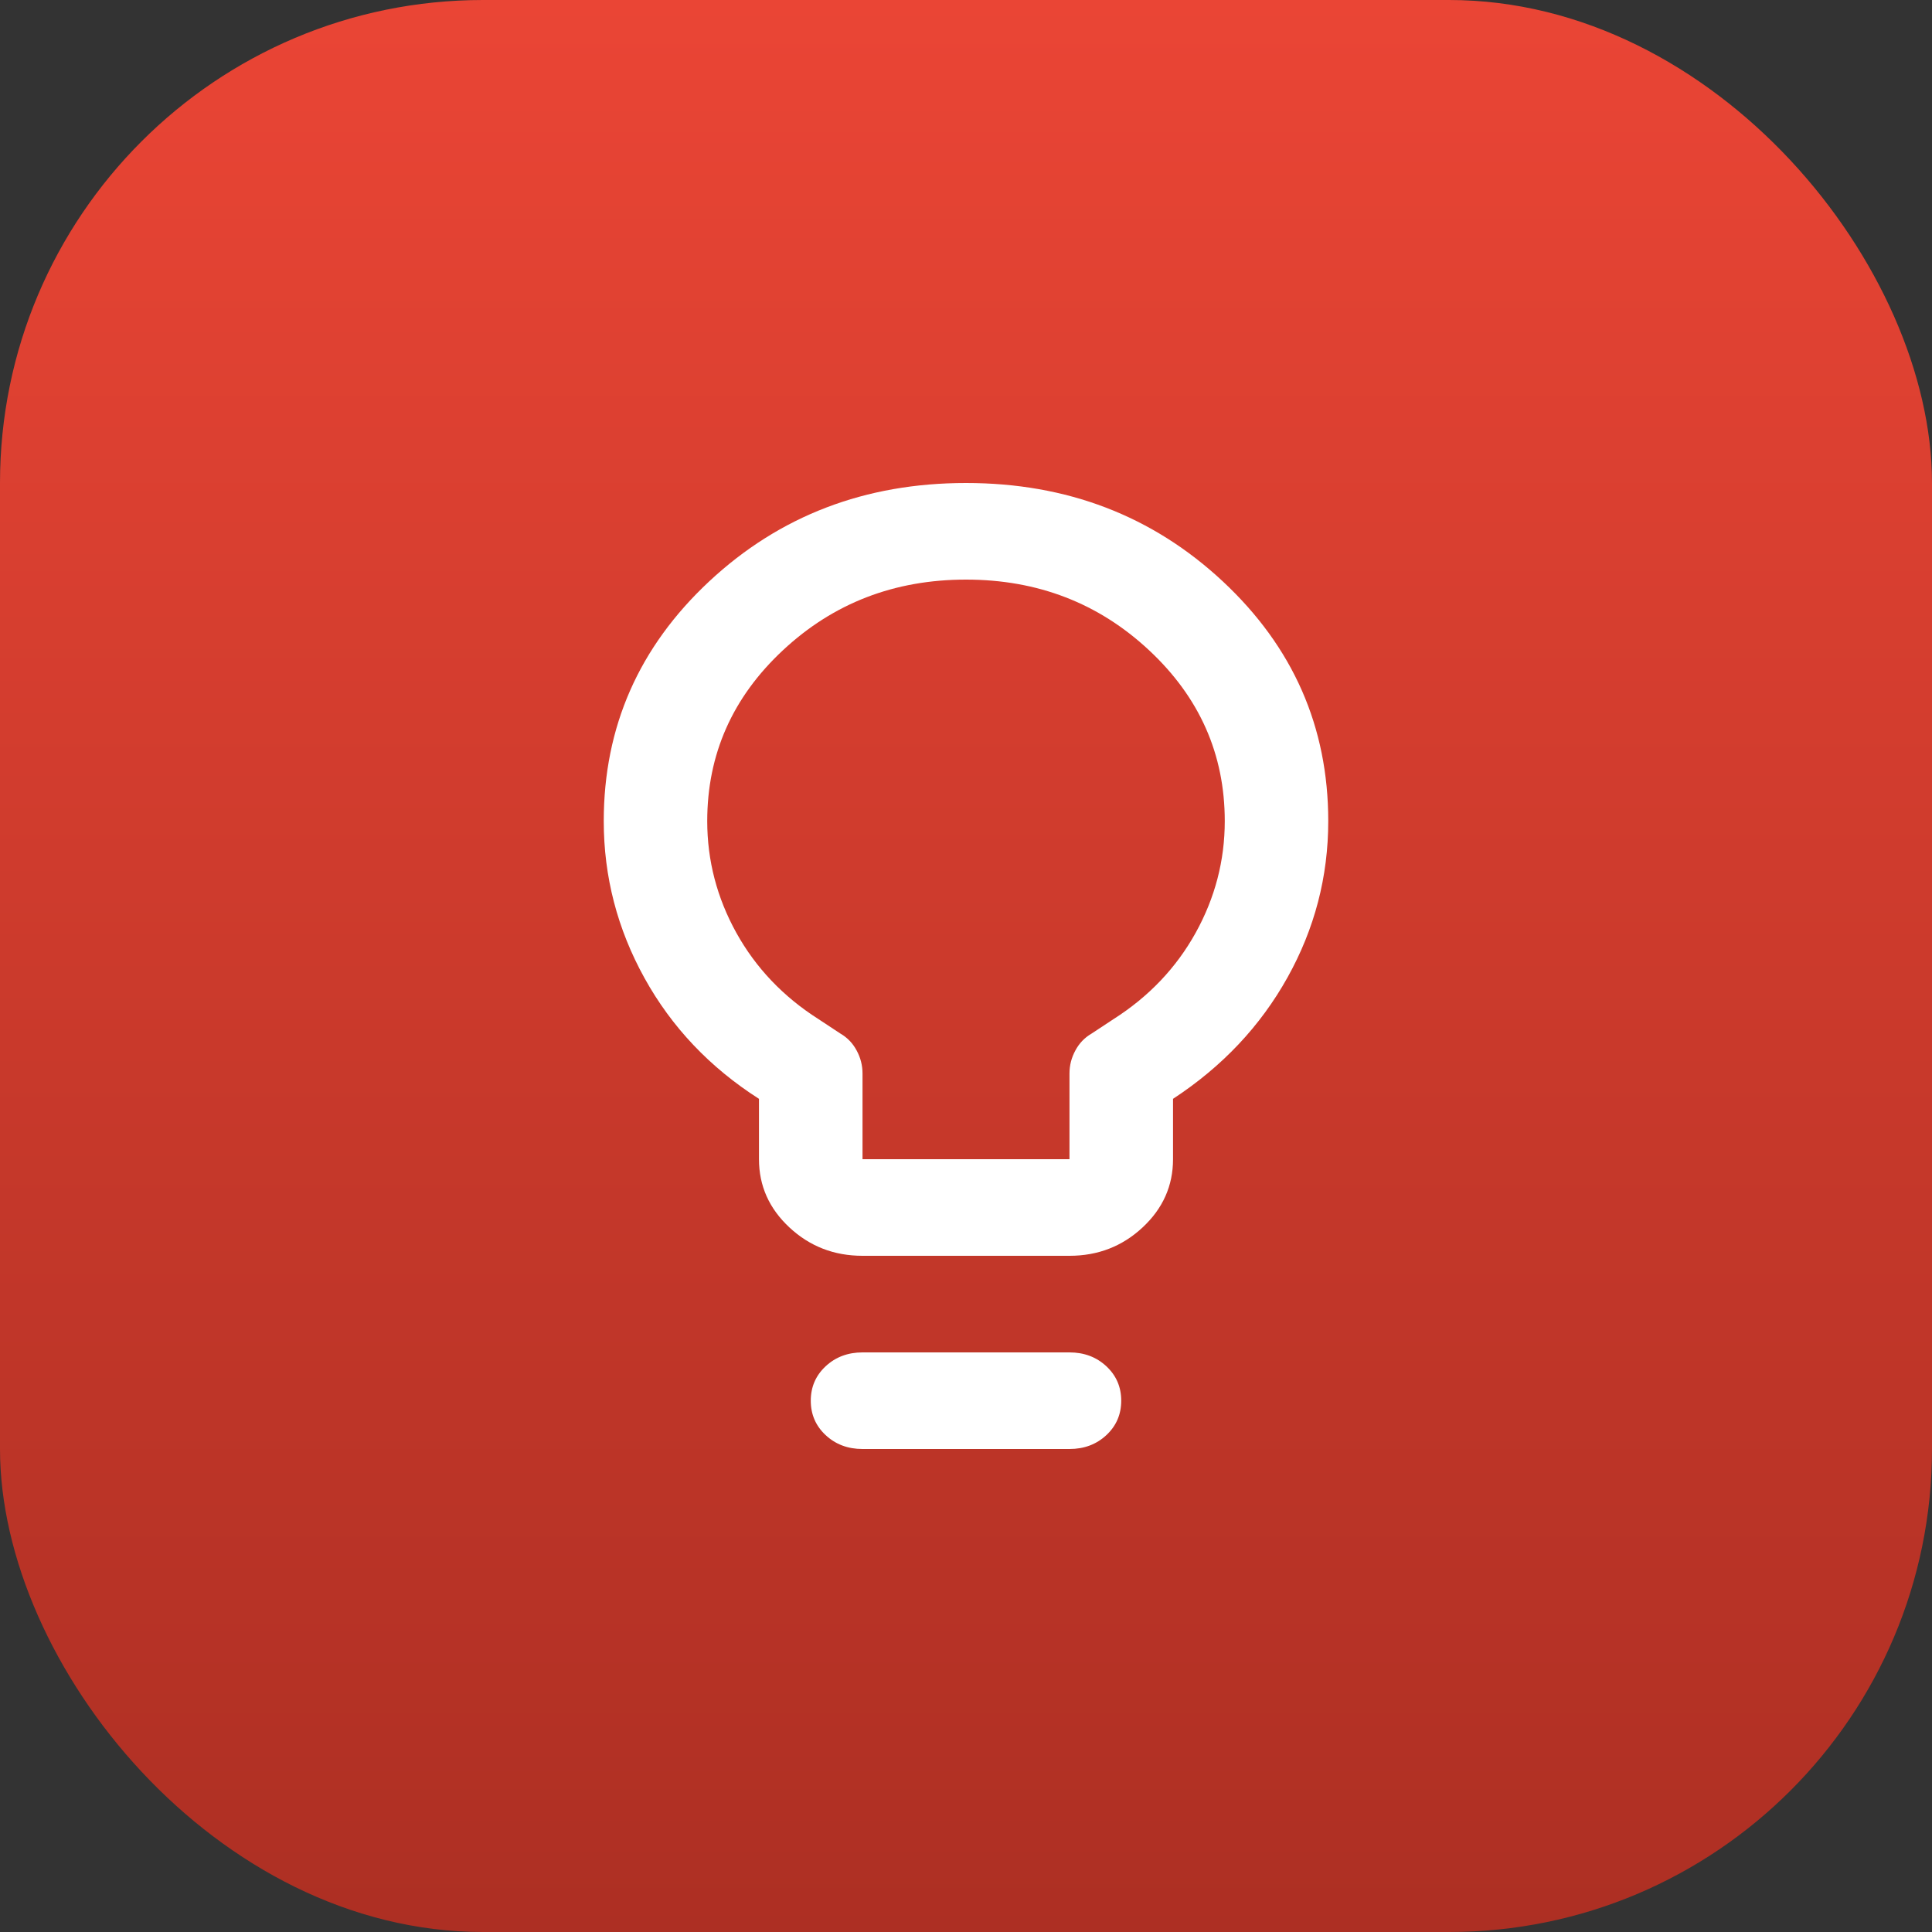 <svg width="32" height="32" viewBox="0 0 32 32" fill="none" xmlns="http://www.w3.org/2000/svg">
<rect x="0" y="0" width="32" height="32" fill="#333333" stroke="none"/>
<rect width="32" height="32" rx="8" fill="url(#paint0_linear_1888_405)"/>
<path d="M14.286 20.8C13.814 20.8 13.411 20.643 13.075 20.33C12.739 20.017 12.571 19.64 12.571 19.2V18.2C11.757 17.68 11.125 17.013 10.675 16.2C10.225 15.387 10 14.52 10 13.6C10 12.04 10.582 10.717 11.746 9.63C12.911 8.543 14.329 8 16 8C17.671 8 19.089 8.543 20.254 9.63C21.418 10.717 22 12.04 22 13.6C22 14.52 21.775 15.383 21.325 16.19C20.875 16.997 20.243 17.667 19.429 18.2V19.2C19.429 19.64 19.261 20.017 18.925 20.33C18.589 20.643 18.186 20.8 17.714 20.8H14.286ZM14.286 19.2H17.714V17.78C17.714 17.647 17.746 17.52 17.811 17.4C17.875 17.28 17.964 17.187 18.079 17.12L18.443 16.88C19.029 16.507 19.482 16.03 19.804 15.45C20.125 14.87 20.286 14.253 20.286 13.6C20.286 12.493 19.868 11.55 19.032 10.77C18.196 9.99 17.186 9.6 16 9.6C14.814 9.6 13.804 9.99 12.968 10.77C12.132 11.55 11.714 12.493 11.714 13.6C11.714 14.253 11.875 14.87 12.196 15.45C12.518 16.03 12.971 16.507 13.557 16.88L13.921 17.12C14.036 17.187 14.125 17.28 14.189 17.4C14.254 17.52 14.286 17.647 14.286 17.78V19.2ZM14.286 24C14.043 24 13.839 23.923 13.675 23.77C13.511 23.617 13.429 23.427 13.429 23.2C13.429 22.973 13.511 22.783 13.675 22.63C13.839 22.477 14.043 22.4 14.286 22.4H17.714C17.957 22.4 18.161 22.477 18.325 22.63C18.489 22.783 18.571 22.973 18.571 23.2C18.571 23.427 18.489 23.617 18.325 23.77C18.161 23.923 17.957 24 17.714 24H14.286Z" fill="white"/>
<defs>
<linearGradient id="paint0_linear_1888_405" x1="16" y1="0" x2="16" y2="32" gradientUnits="userSpaceOnUse">
<stop stop-color="#EA4535"/>
<stop offset="1" stop-color="#AD2F23"/>
</linearGradient>
</defs>
</svg>
